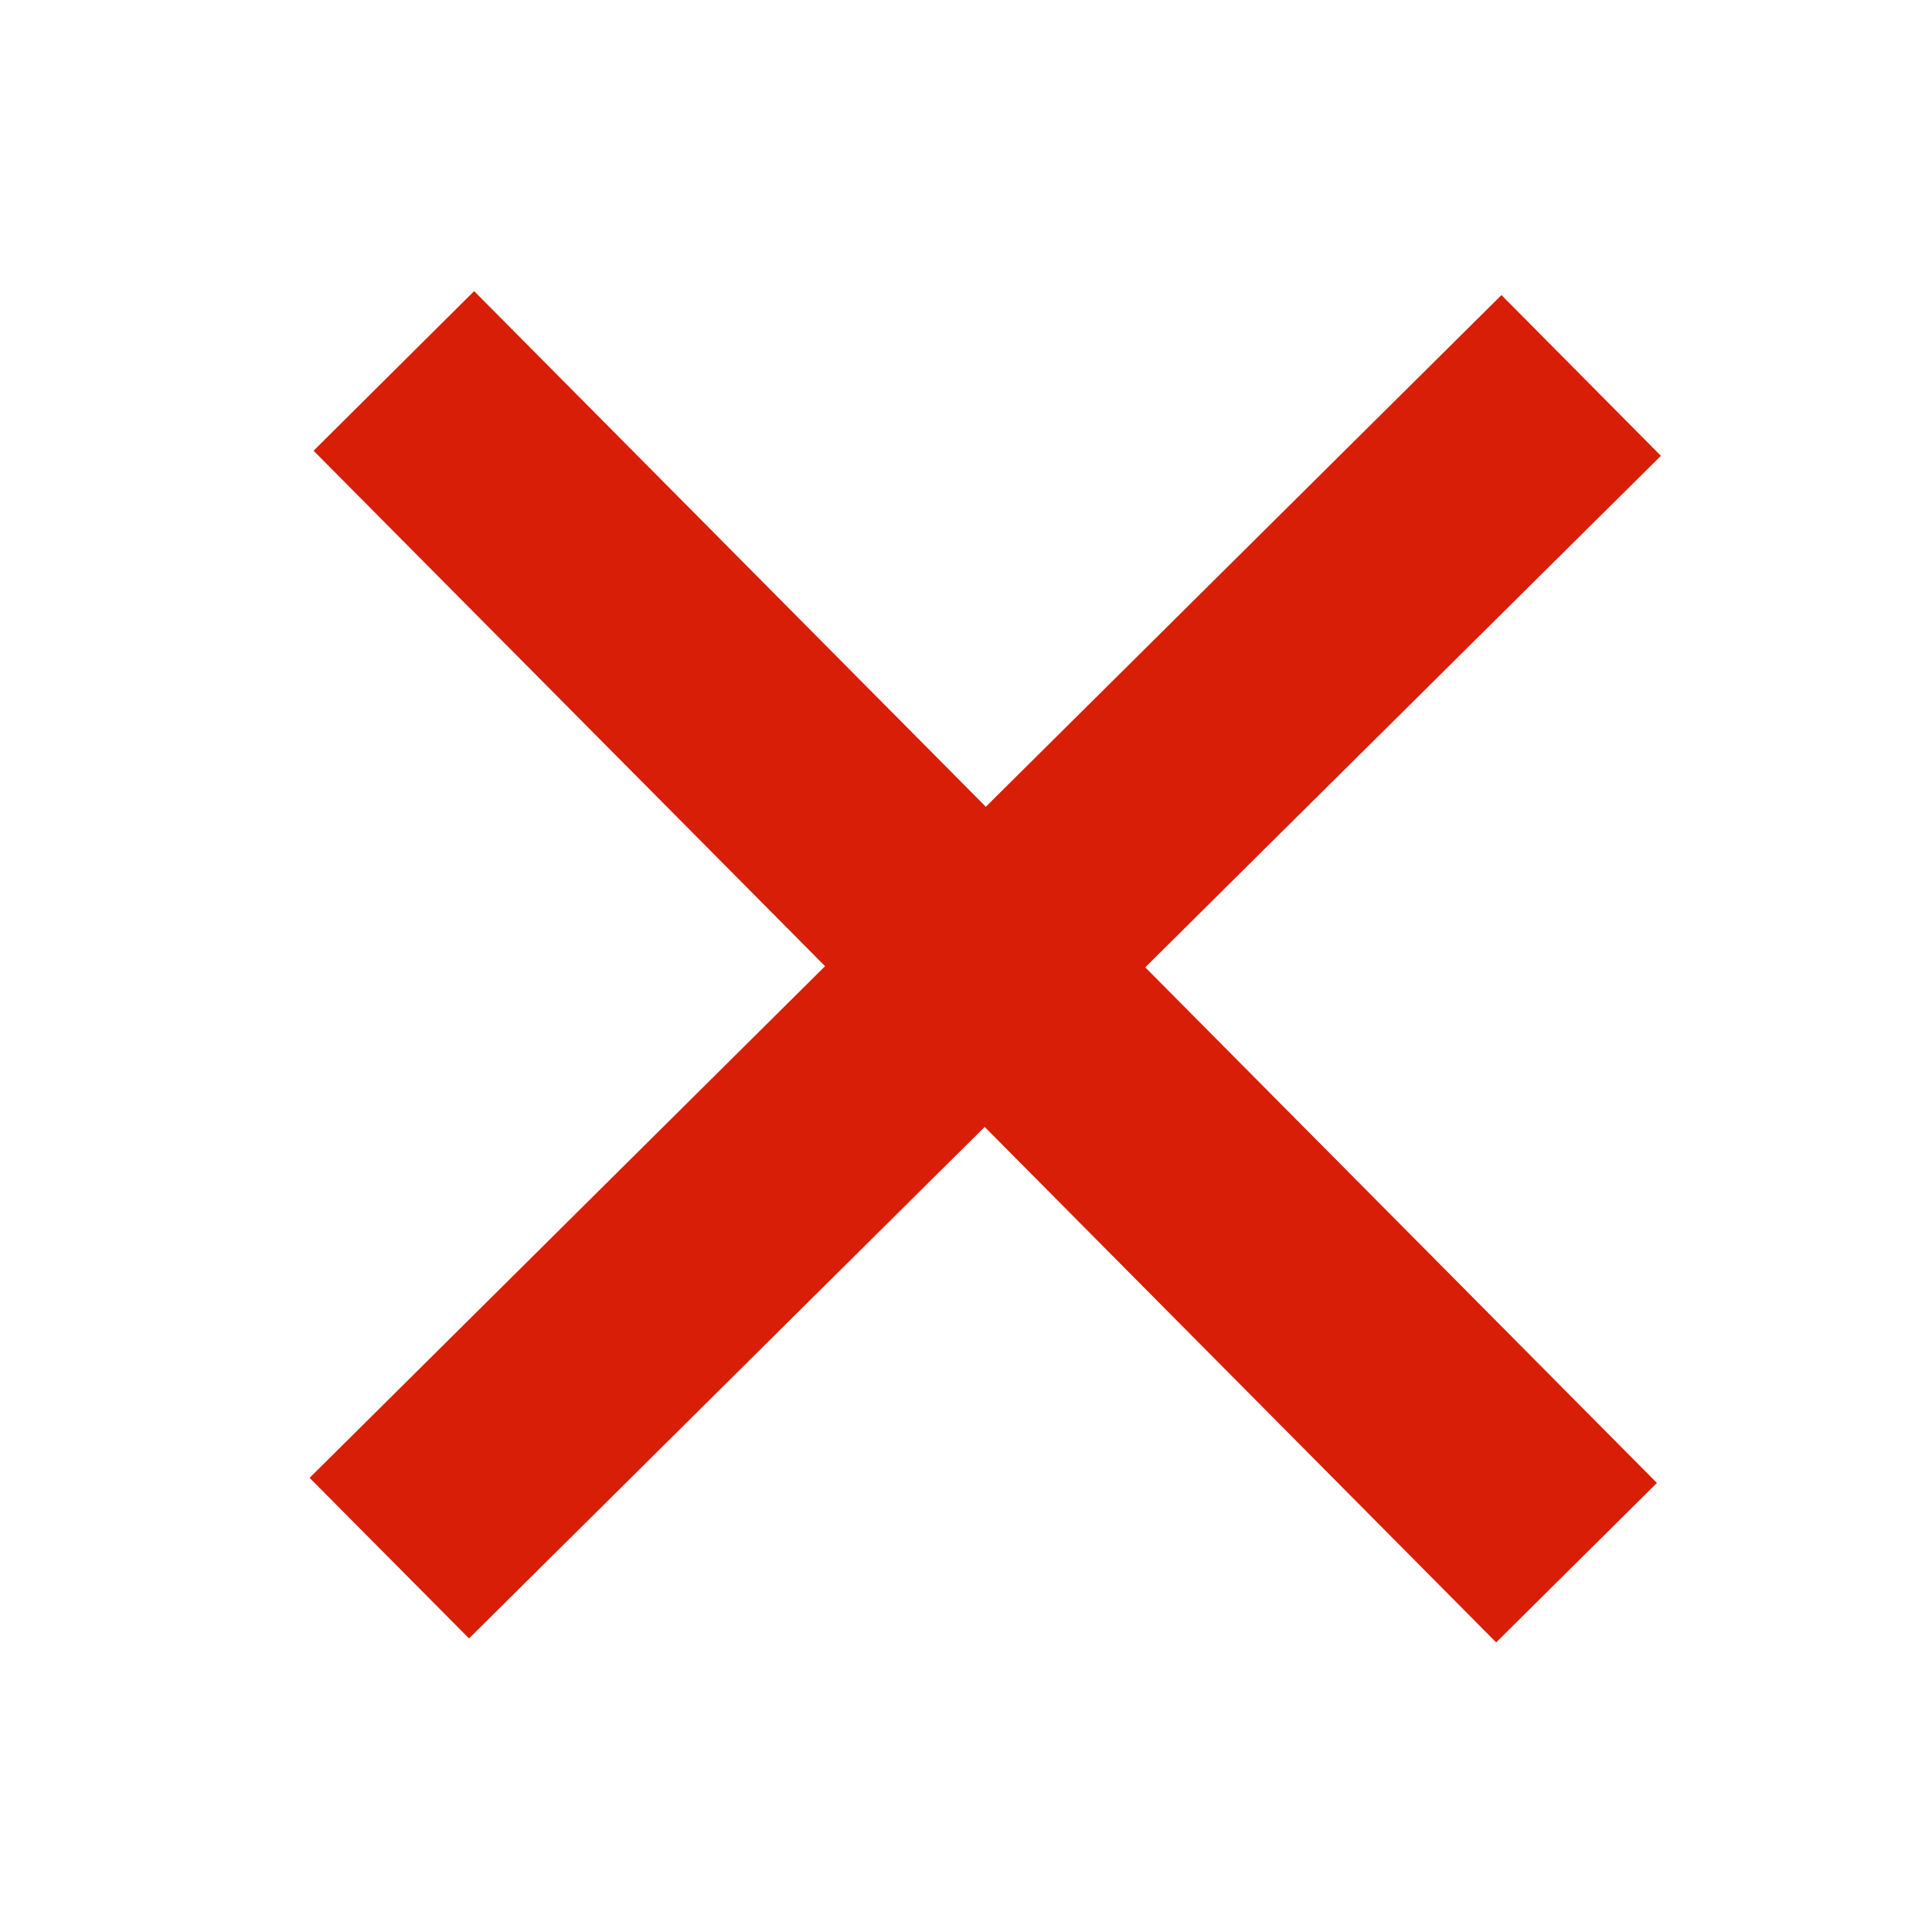 <svg t="1663557507778" class="icon" viewBox="0 0 1024 1024" version="1.1" xmlns="http://www.w3.org/2000/svg" p-id="7873" width="200" height="200"><path d="M878.2 786L607 512.7l273.3-271.1-84.5-85.2-273.3 271.2-271.2-273.3-85.1 84.6 271.1 273.2-273.2 271.2 84.5 85.1 273.3-271.1L793 870.5z" p-id="7874" fill="#d81e06"></path></svg>